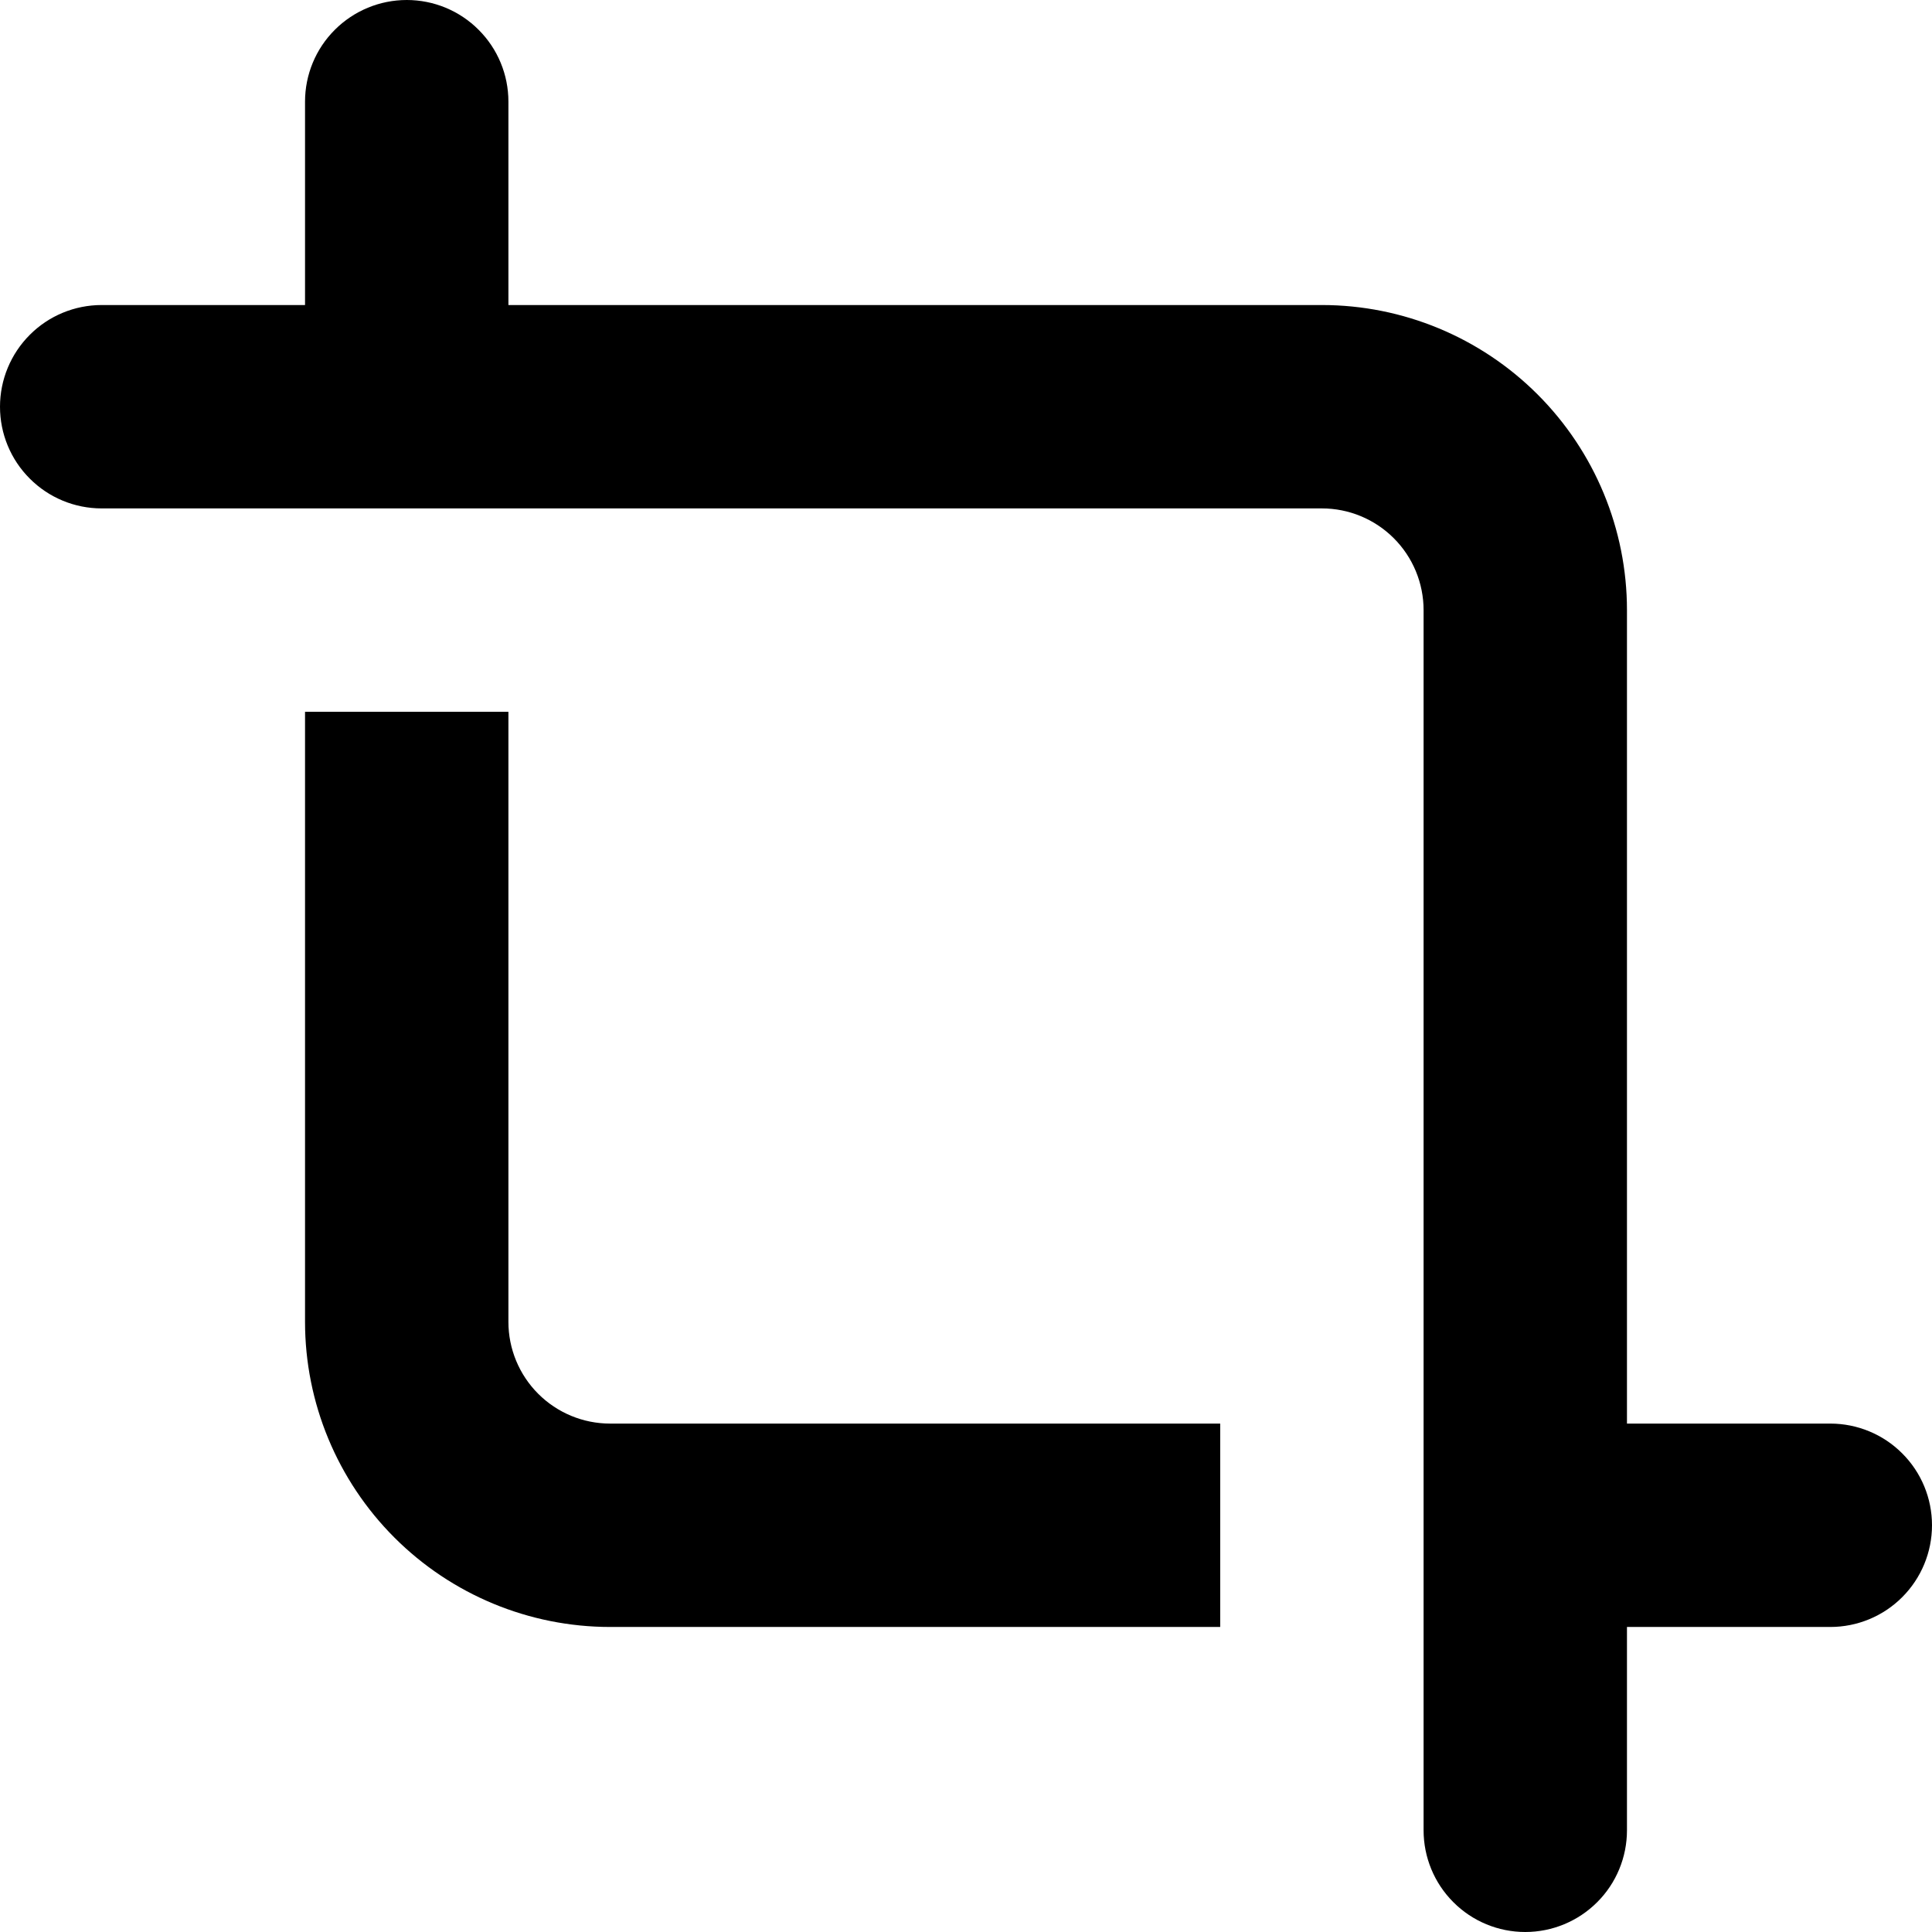 <svg width="26" height="26" viewBox="0 0 26 26" fill="none" xmlns="http://www.w3.org/2000/svg">
<path d="M16.421 19.158H8.211C7.848 19.158 7.5 19.014 7.243 18.757C6.986 18.5 6.842 18.152 6.842 17.789V9.579H4.105V17.789C4.105 18.878 4.538 19.922 5.308 20.692C6.078 21.462 7.122 21.895 8.211 21.895H16.421V19.158Z" fill="black"/>
<path d="M24.632 19.158H21.895V8.211C21.895 7.122 21.462 6.078 20.692 5.308C19.922 4.538 18.878 4.105 17.79 4.105H6.842V1.368C6.842 1.005 6.698 0.657 6.441 0.401C6.185 0.144 5.837 0 5.474 0C5.111 0 4.763 0.144 4.506 0.401C4.249 0.657 4.105 1.005 4.105 1.368V4.105H1.368C1.005 4.105 0.657 4.249 0.401 4.506C0.144 4.763 0 5.111 0 5.474C0 5.837 0.144 6.185 0.401 6.441C0.657 6.698 1.005 6.842 1.368 6.842H17.79C18.152 6.842 18.5 6.986 18.757 7.243C19.014 7.5 19.158 7.848 19.158 8.211V24.632C19.158 24.994 19.302 25.343 19.559 25.599C19.815 25.856 20.163 26 20.526 26C20.889 26 21.237 25.856 21.494 25.599C21.751 25.343 21.895 24.994 21.895 24.632V21.895H24.632C24.994 21.895 25.343 21.751 25.599 21.494C25.856 21.237 26 20.889 26 20.526C26 20.163 25.856 19.815 25.599 19.559C25.343 19.302 24.994 19.158 24.632 19.158Z" fill="black"/>
</svg>
